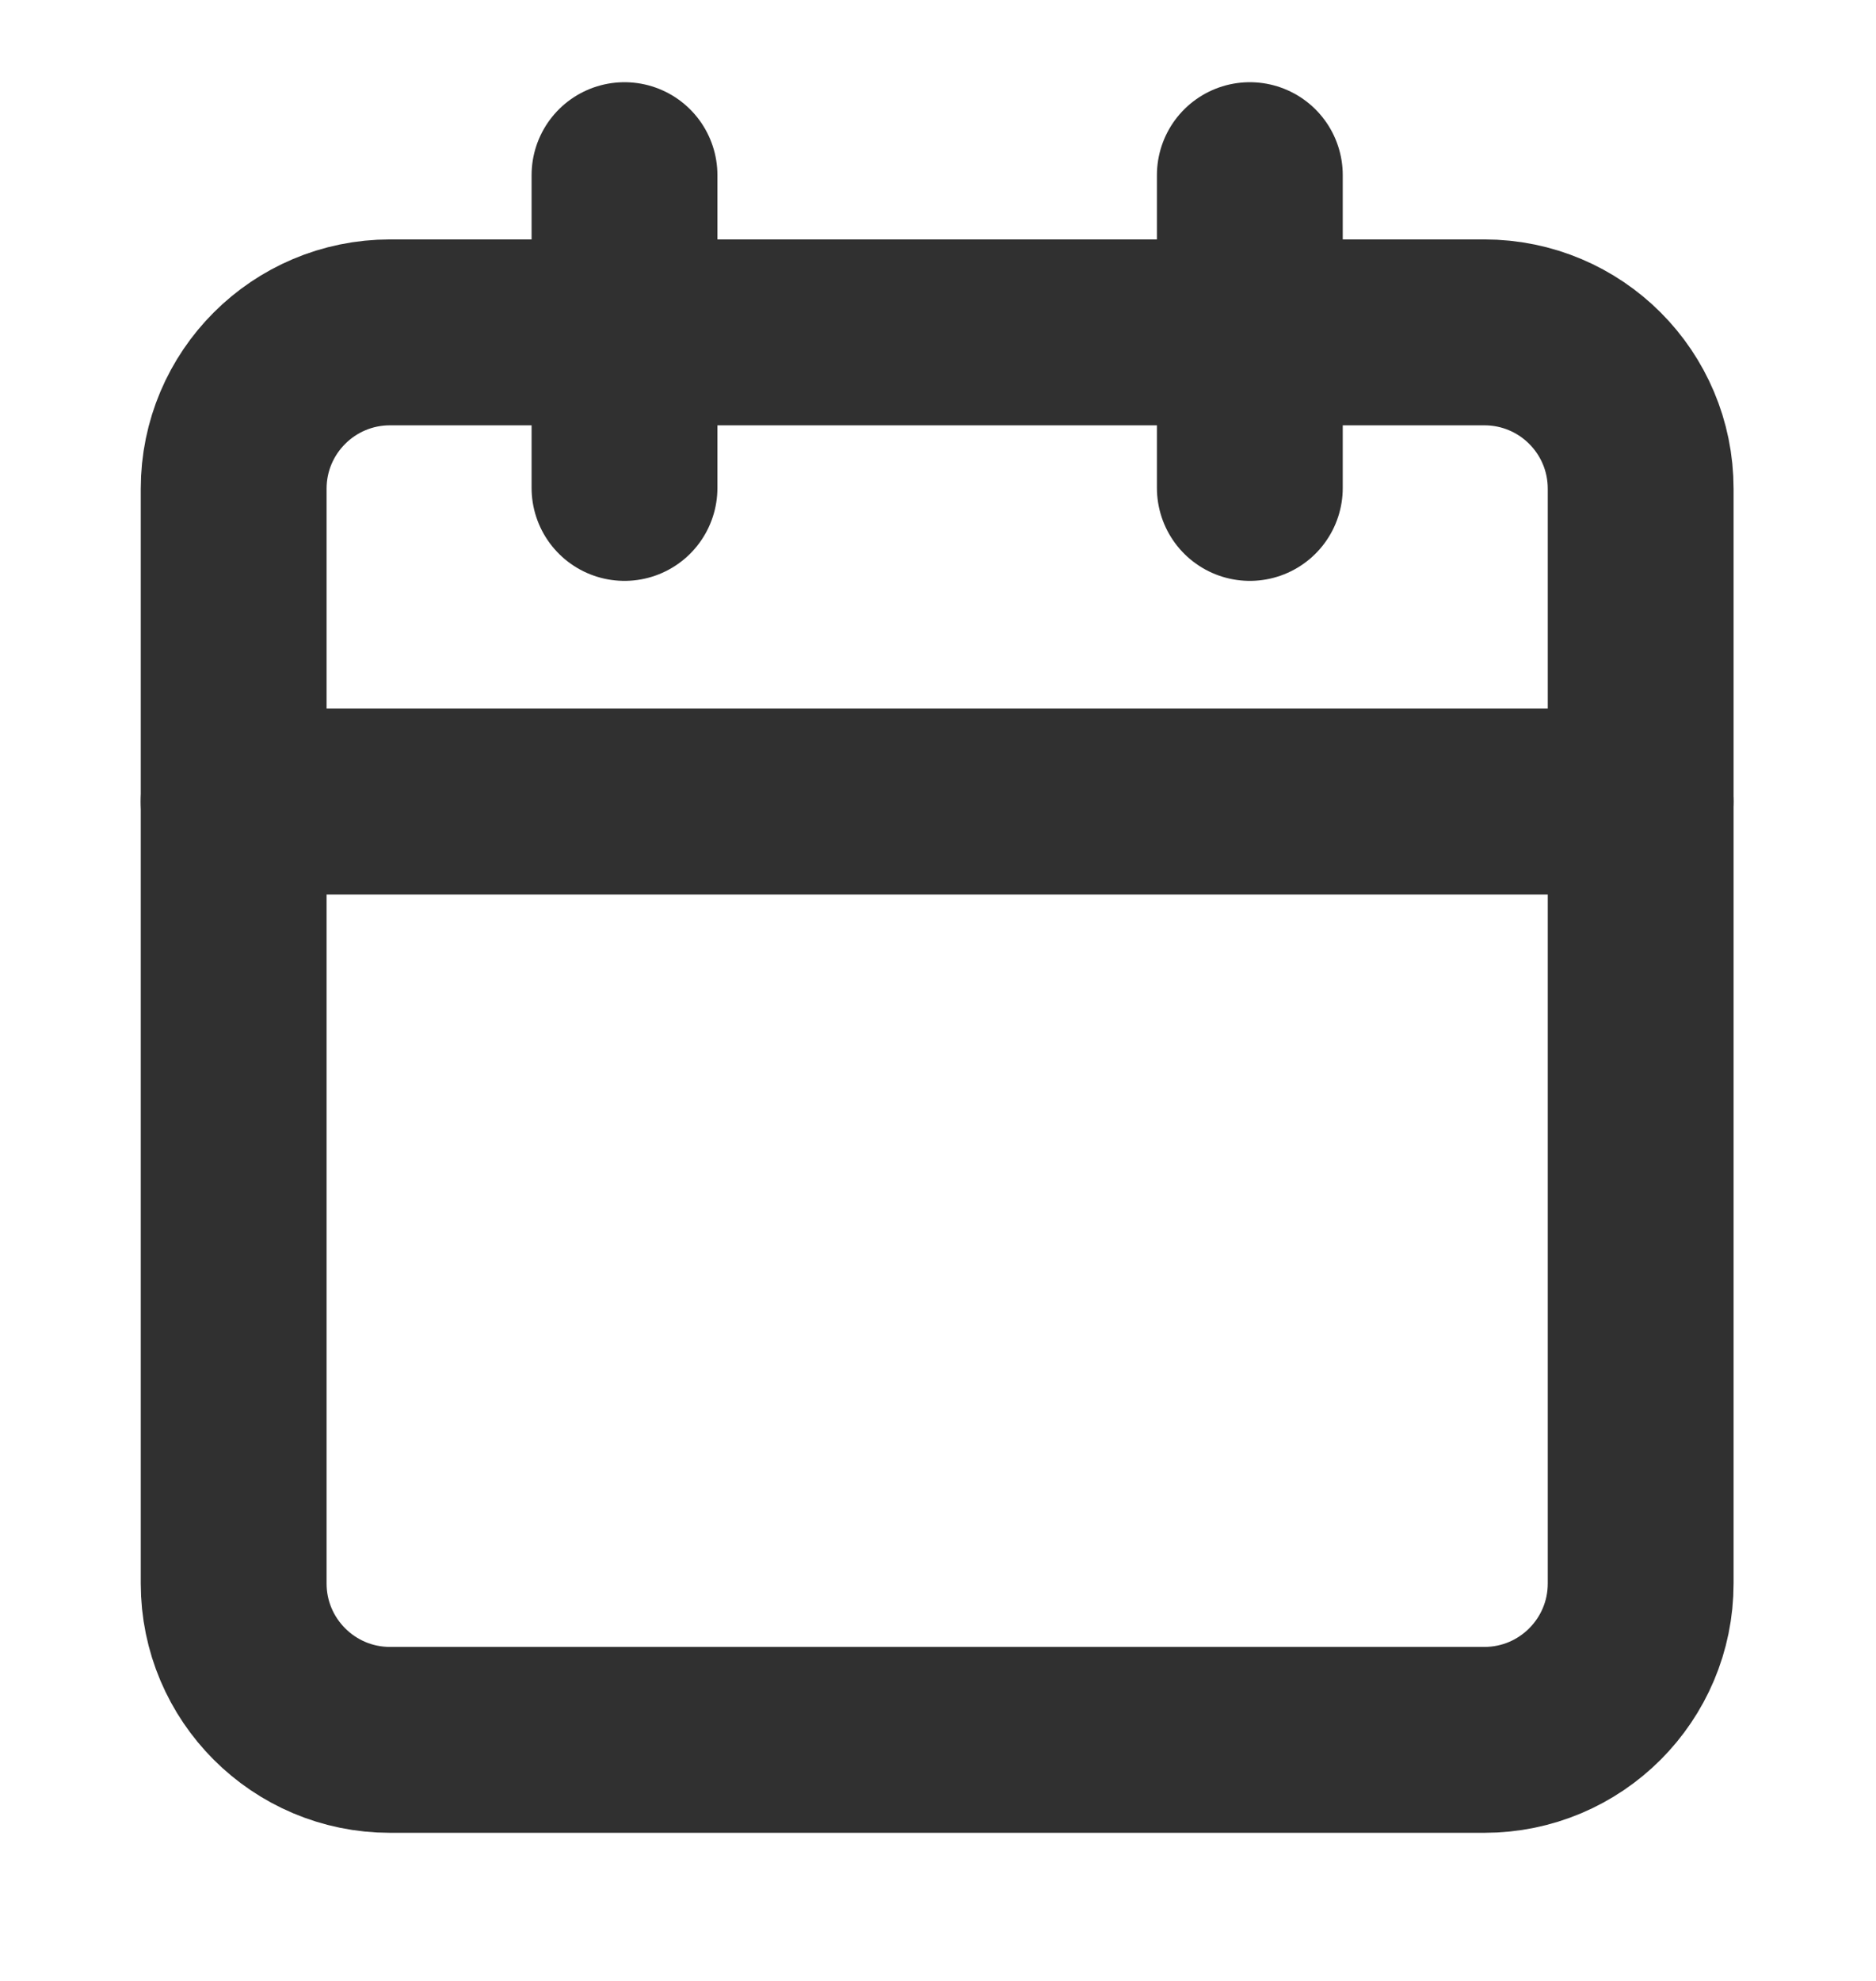 <svg width="18" height="19" viewBox="0 0 18 19" fill="none" xmlns="http://www.w3.org/2000/svg">
<path d="M5.992 1.68V4.68" stroke="#303030" stroke-width="1.783" stroke-linecap="round" stroke-linejoin="round"/>
<path d="M11.992 1.68V4.68" stroke="#303030" stroke-width="1.783" stroke-linecap="round" stroke-linejoin="round"/>
<path d="M14.242 3.188H3.742C2.914 3.188 2.242 3.859 2.242 4.688V15.188C2.242 16.016 2.914 16.688 3.742 16.688H14.242C15.071 16.688 15.742 16.016 15.742 15.188V4.688C15.742 3.859 15.071 3.188 14.242 3.188Z" stroke="#303030" stroke-width="1.783" stroke-linecap="round" stroke-linejoin="round"/>
<path d="M2.242 7.688H15.742" stroke="#303030" stroke-width="1.783" stroke-linecap="round" stroke-linejoin="round"/>
</svg>
